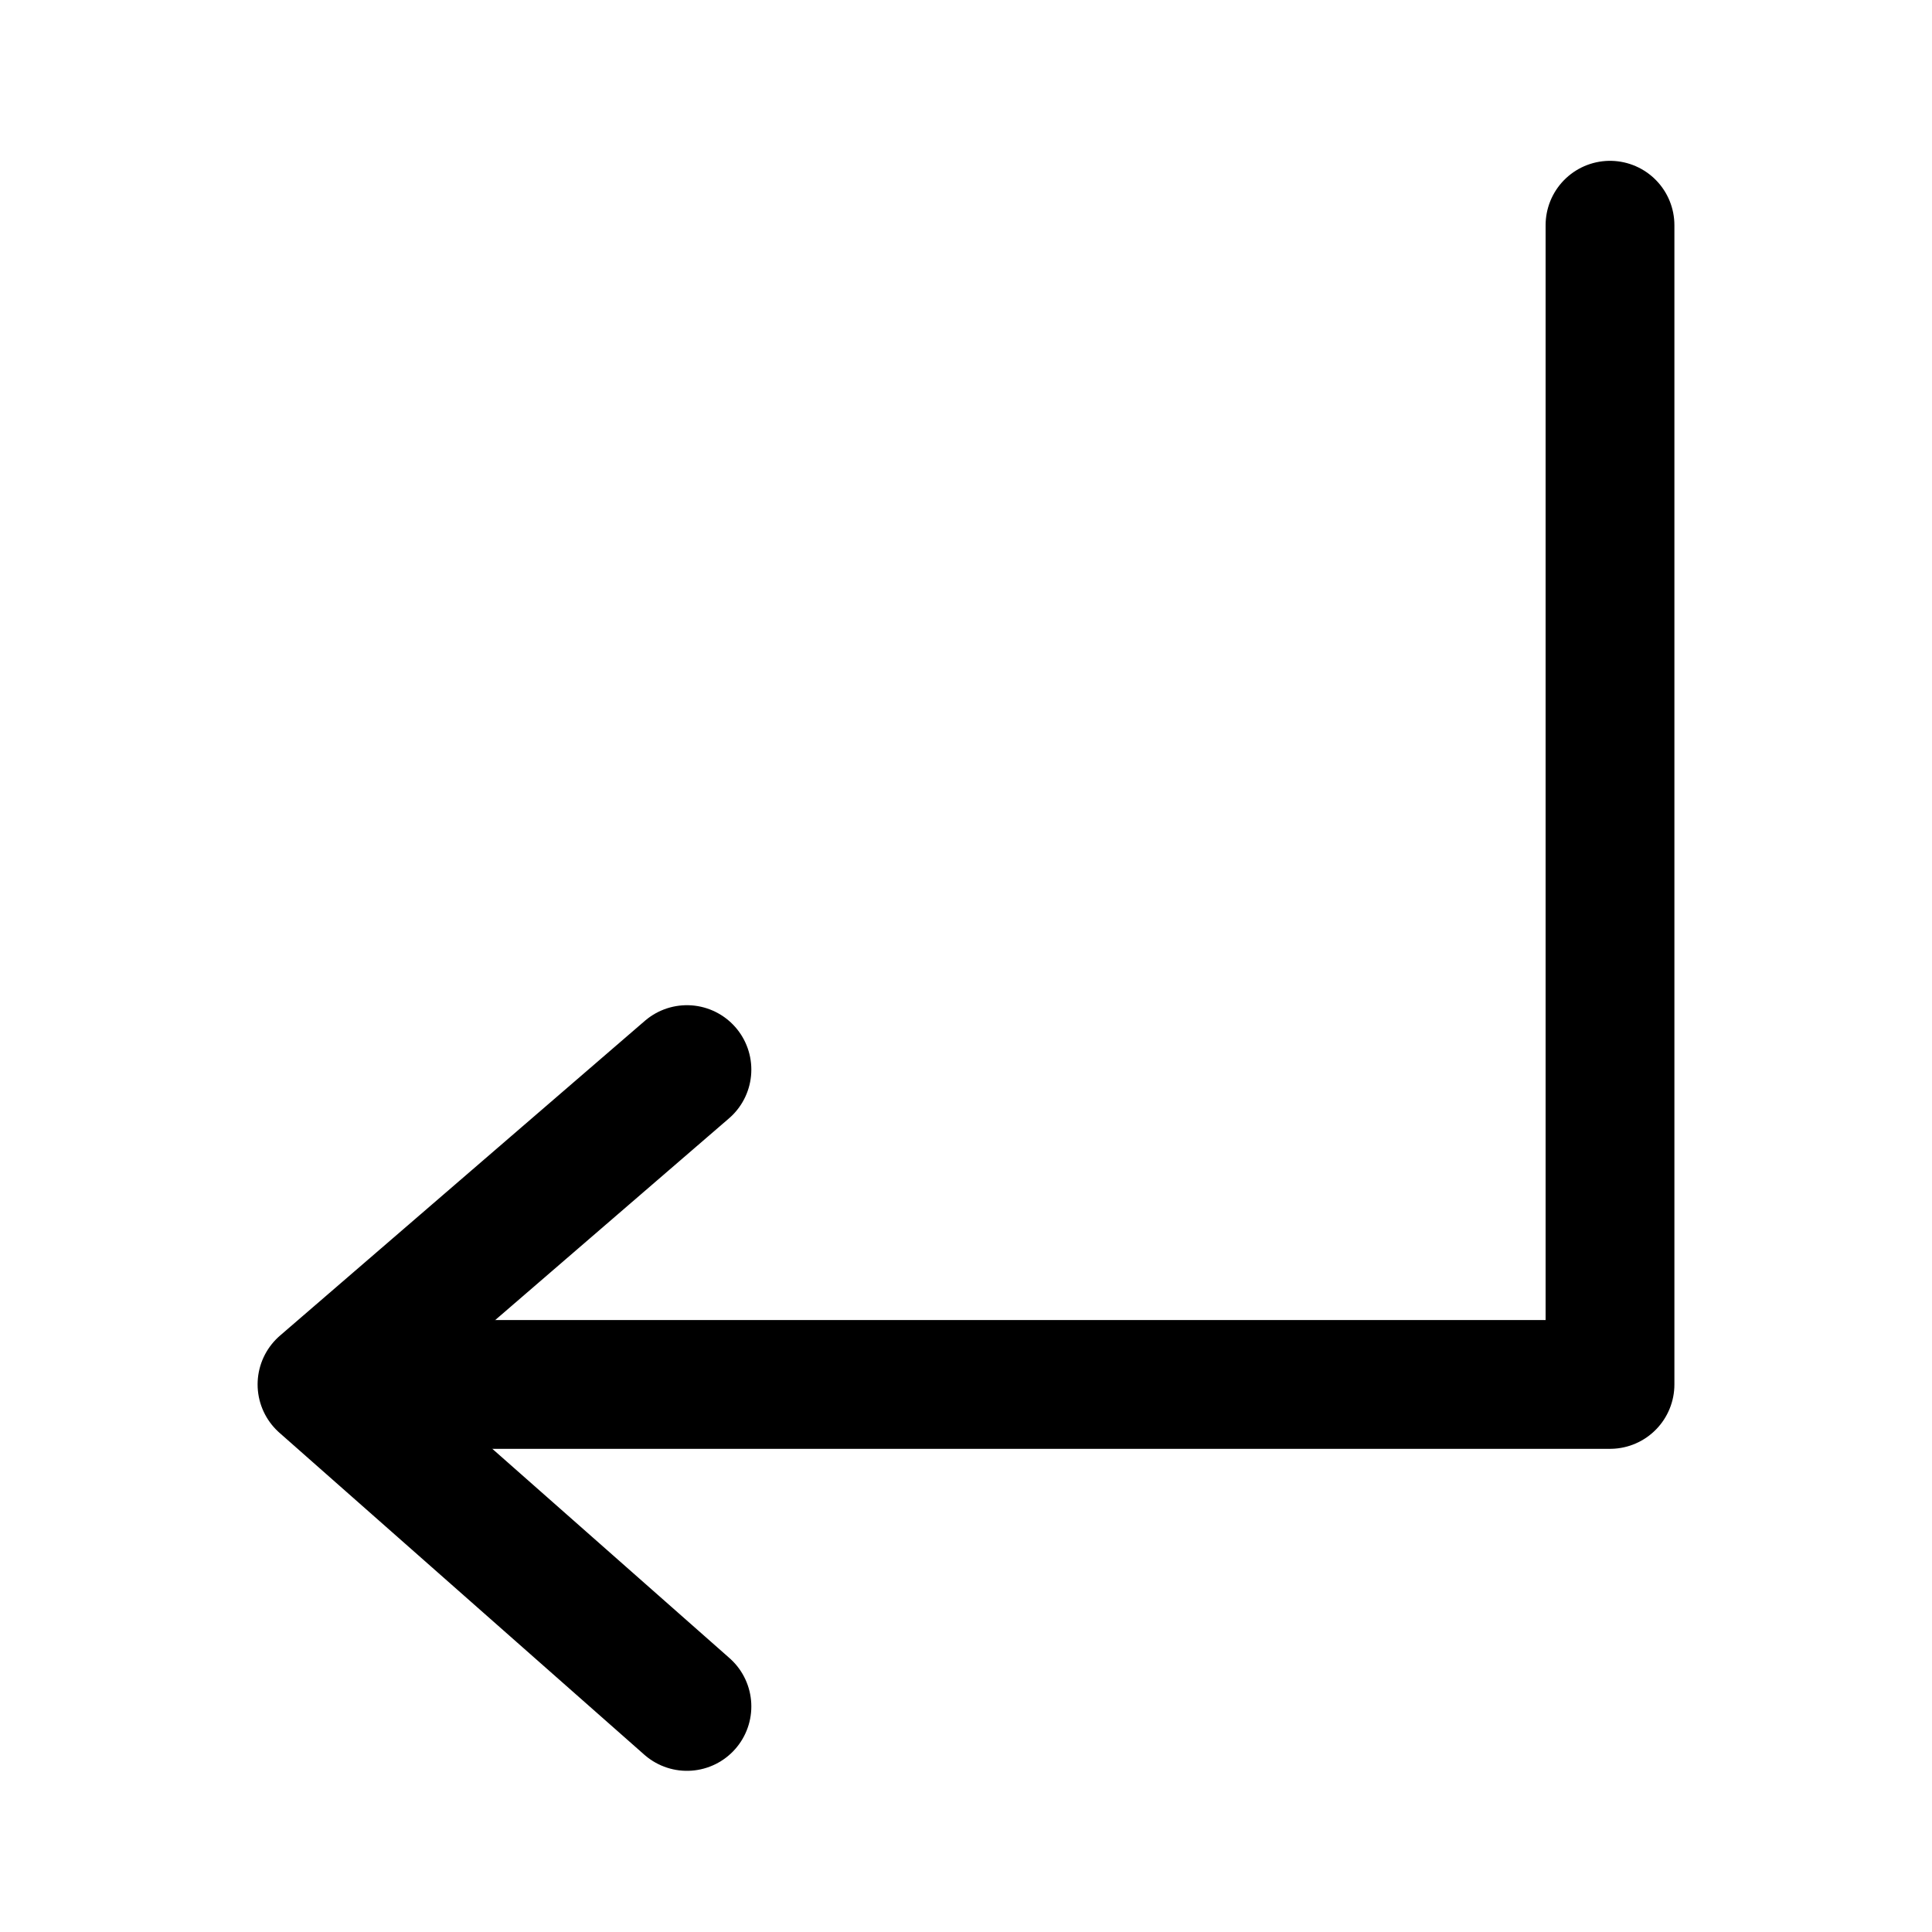 <?xml version="1.0" encoding="UTF-8" standalone="no"?>
<svg
   viewBox="0 0 45 45"
   version="1.1"
   xml:space="preserve"
   x="0px"
   y="0px"
   width="0.5in"
   height="0.5in"
   id="svg2"
   inkscape:version="0.91 r13725"
   sodipodi:docname="promoter.svg"
   xmlns:inkscape="http://www.inkscape.org/namespaces/inkscape"
   xmlns:sodipodi="http://sodipodi.sourceforge.net/DTD/sodipodi-0.dtd"
   xmlns="http://www.w3.org/2000/svg"
   xmlns:svg="http://www.w3.org/2000/svg"
   xmlns:rdf="http://www.w3.org/1999/02/22-rdf-syntax-ns#"
   xmlns:cc="http://creativecommons.org/ns#"
   xmlns:dc="http://purl.org/dc/elements/1.1/"><sodipodi:namedview
     pagecolor="#ffffff"
     bordercolor="#666666"
     borderopacity="1"
     objecttolerance="10"
     gridtolerance="10"
     guidetolerance="10"
     inkscape:pageopacity="0"
     inkscape:pageshadow="2"
     inkscape:window-width="945"
     inkscape:window-height="775"
     id="namedview12"
     showgrid="false"
     units="in"
     inkscape:zoom="13.350176"
     inkscape:cx="25"
     inkscape:cy="26.030279"
     inkscape:window-x="0"
     inkscape:window-y="0"
     inkscape:window-maximized="0"
     inkscape:current-layer="svg2"
     inkscape:showpageshadow="2"
     inkscape:pagecheckerboard="0"
     inkscape:deskcolor="#d1d1d1"
     inkscape:document-units="in" /><defs
     id="defs4"><style
       type="text/css"
       id="style6"><![CDATA[
      path,circle {
        stroke:#000000;
        stroke-width: 3;
        stroke-linecap: round;
        stroke-linejoin: round;
        fill: none
      }]]></style></defs><path
     d="m 16,39.746 -8.5,-7.5 8.5,-7.333"
     id="path8"
     inkscape:connector-curvature="0"
     style="fill:none;stroke:#000000;stroke-width:3;stroke-linecap:round;stroke-linejoin:round" /><path
     d="M 37.5,5.246 V 32.246 H 8.5"
     id="path10"
     inkscape:connector-curvature="0"
     style="fill:none;stroke:#000000;stroke-width:3;stroke-linecap:round;stroke-linejoin:round" /></svg>
